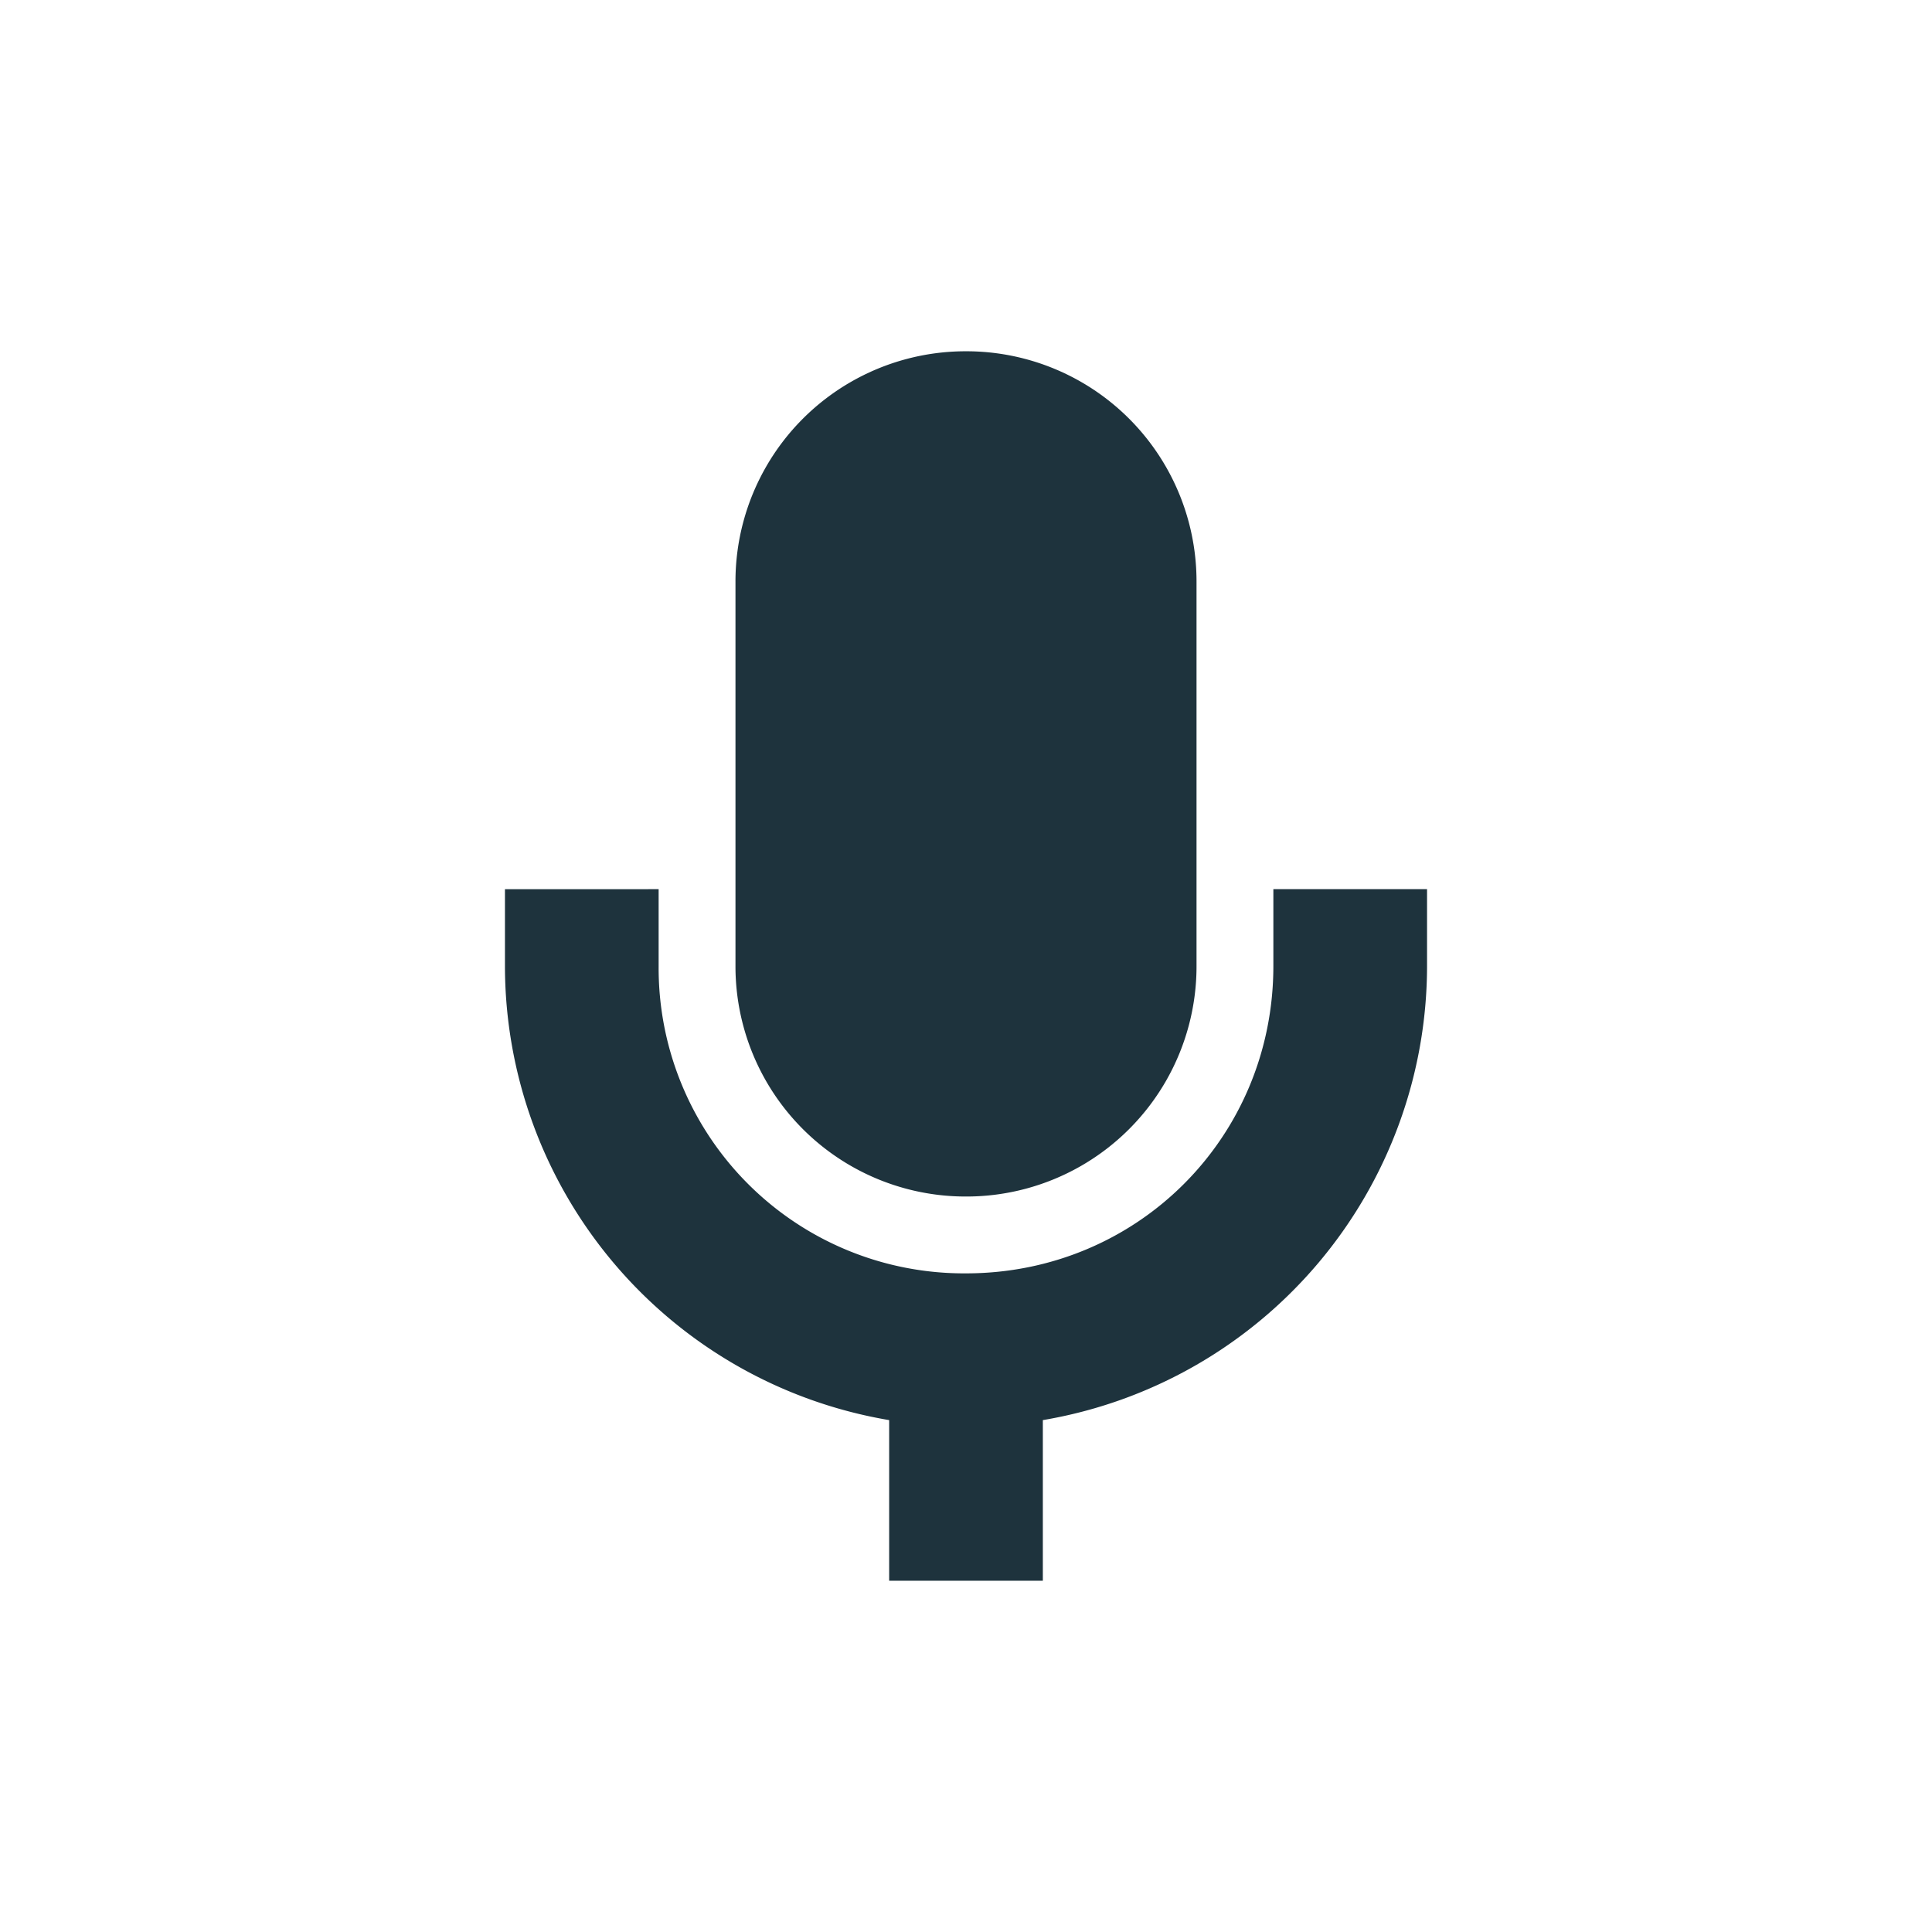 <svg xmlns="http://www.w3.org/2000/svg" width="22" height="22"><path d="M11 4a2.621 2.621 0 0 0-2.625 2.625V11A2.621 2.621 0 0 0 11 13.625 2.621 2.621 0 0 0 13.625 11V6.625A2.621 2.621 0 0 0 11 4zm-5.25 6.125V11a5.248 5.248 0 0 0 4.375 5.171V18h1.75v-1.829A5.248 5.248 0 0 0 16.25 11v-.875H14.5V11c0 1.951-1.549 3.5-3.5 3.5A3.477 3.477 0 0 1 7.5 11v-.875z" fill="#1e333d"/></svg>